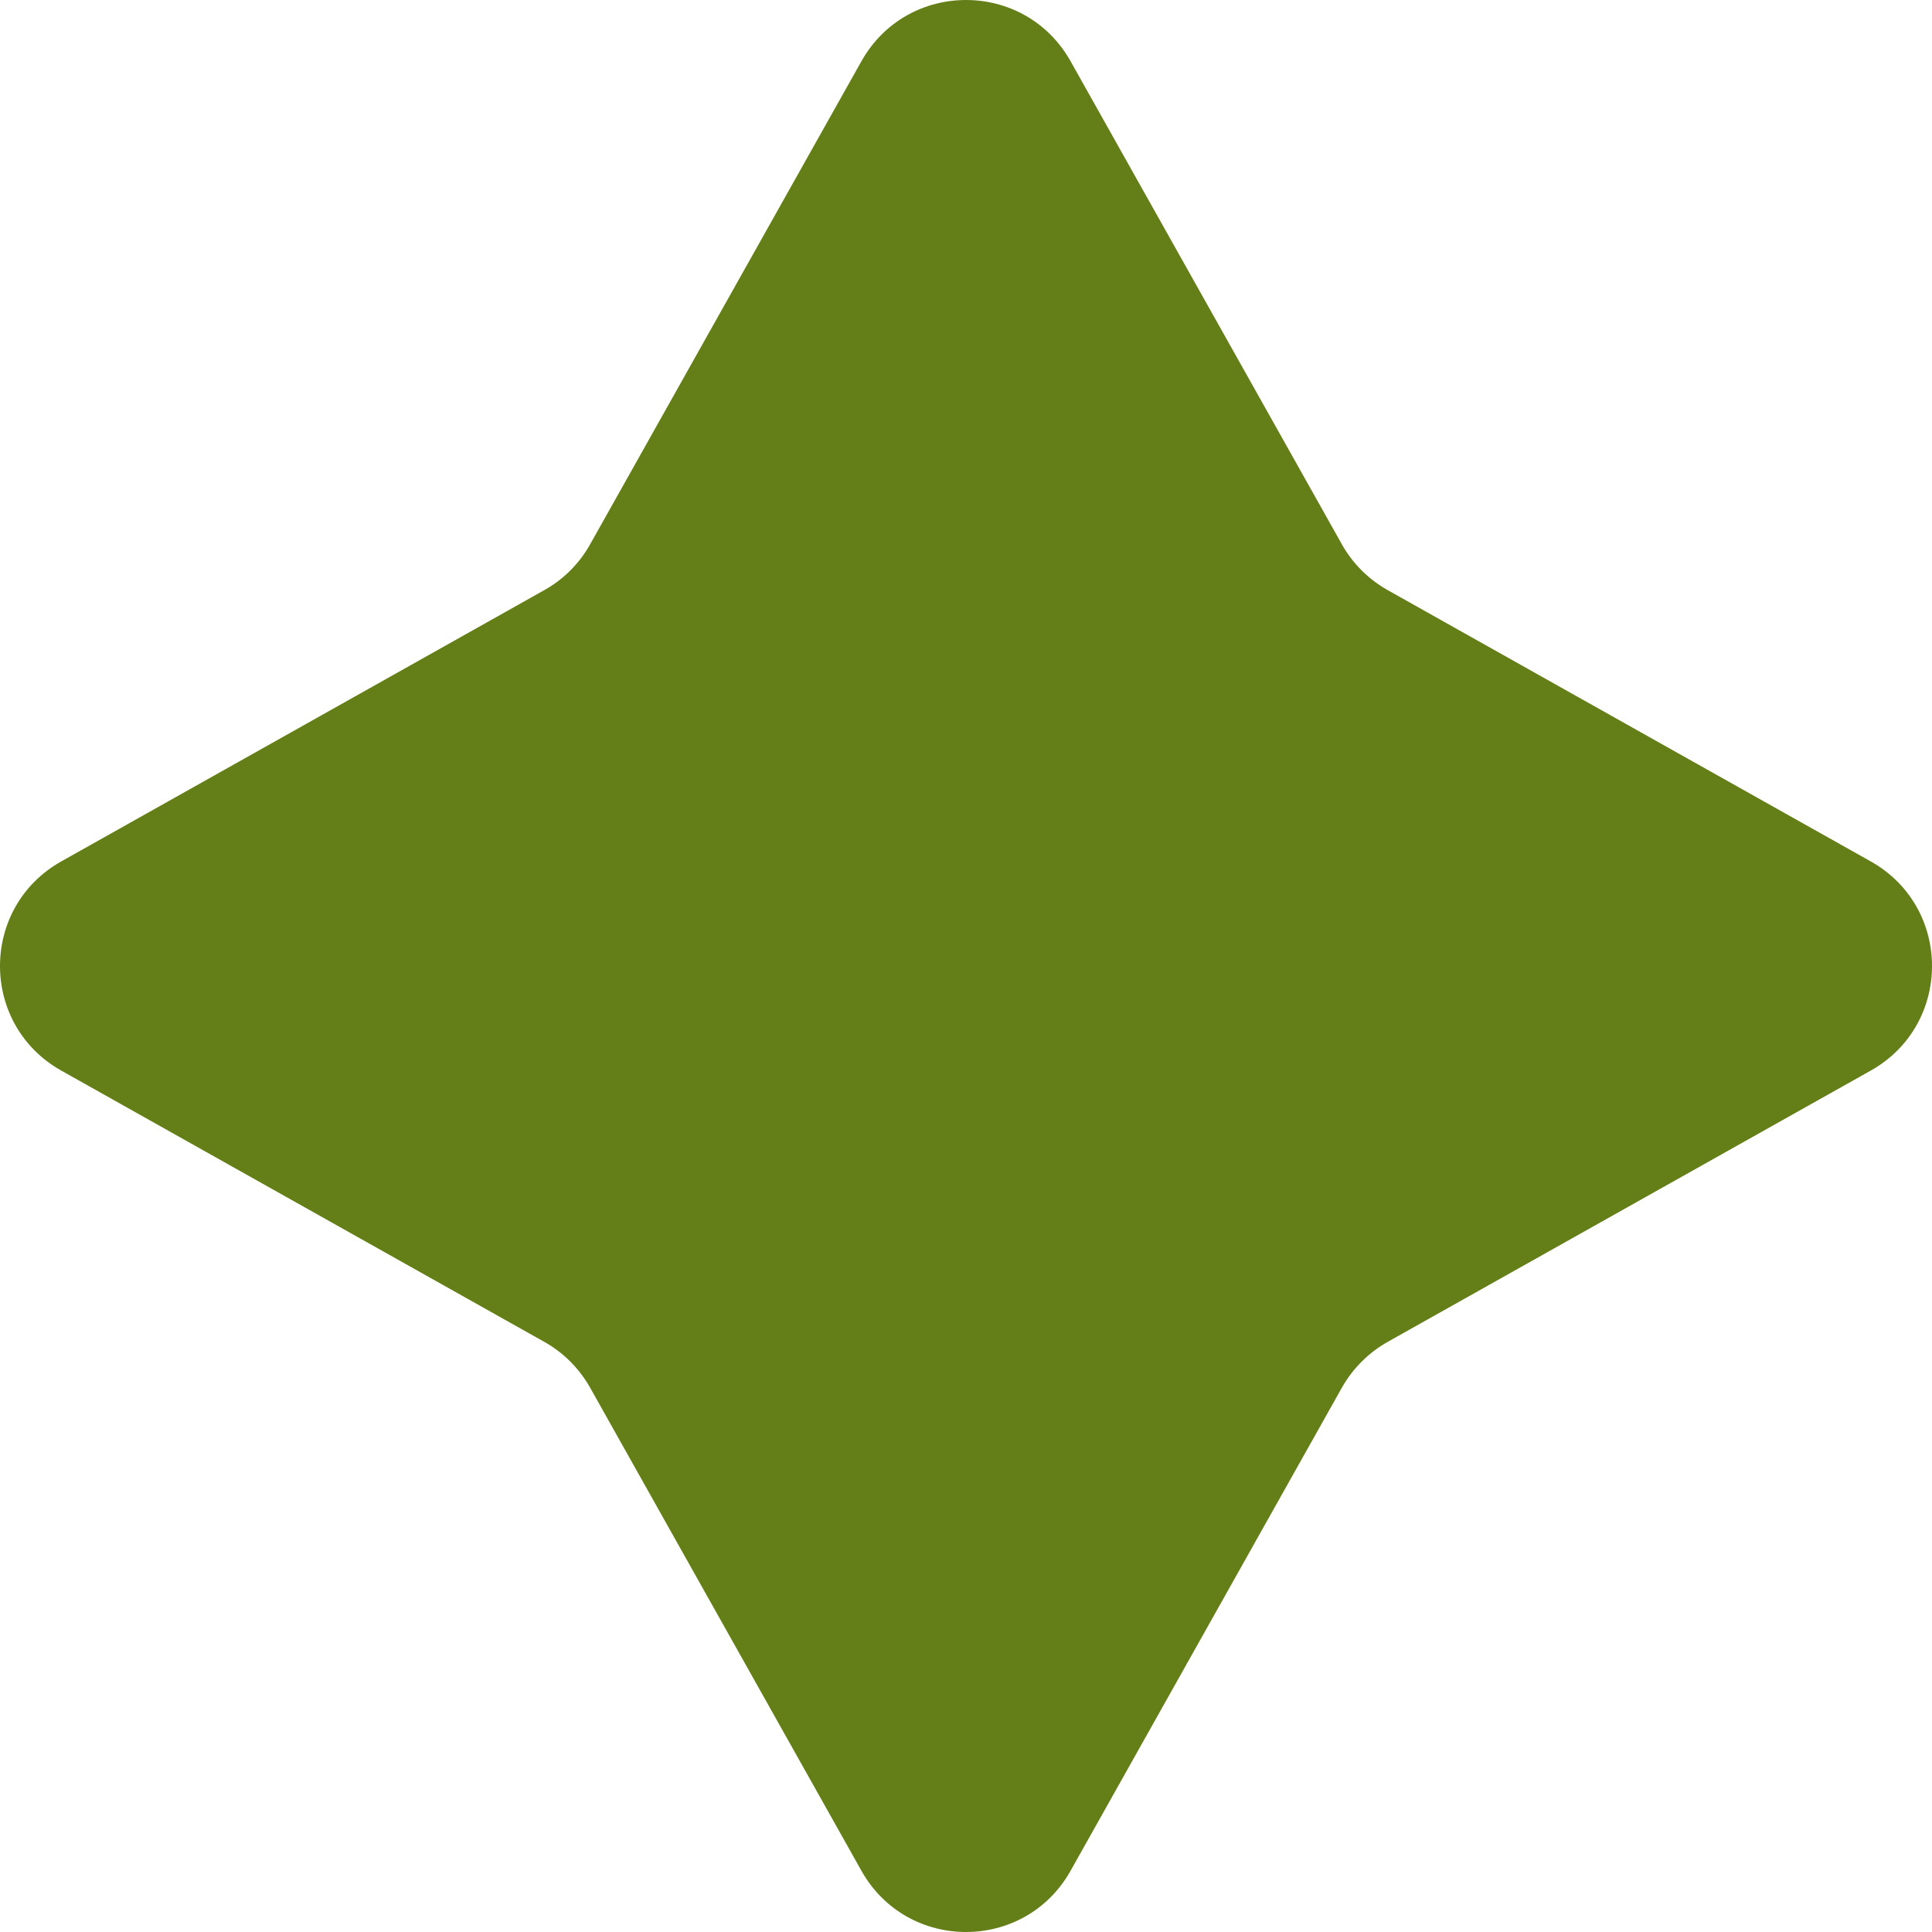 <svg width="16" height="16" viewBox="0 0 16 16" fill="none" xmlns="http://www.w3.org/2000/svg">
<path d="M4.887 4.508C4.798 4.667 4.667 4.798 4.508 4.887L0.507 7.134C-0.169 7.514 -0.169 8.486 0.507 8.866L4.508 11.113C4.667 11.202 4.798 11.334 4.887 11.492L7.134 15.493C7.514 16.169 8.486 16.169 8.866 15.493L11.113 11.492C11.202 11.334 11.334 11.202 11.492 11.113L15.493 8.866C16.169 8.486 16.169 7.514 15.493 7.134L11.492 4.887C11.334 4.798 11.202 4.667 11.113 4.508L8.866 0.507C8.486 -0.169 7.514 -0.169 7.134 0.507L4.887 4.508Z" fill="#647F18"/>
</svg>
